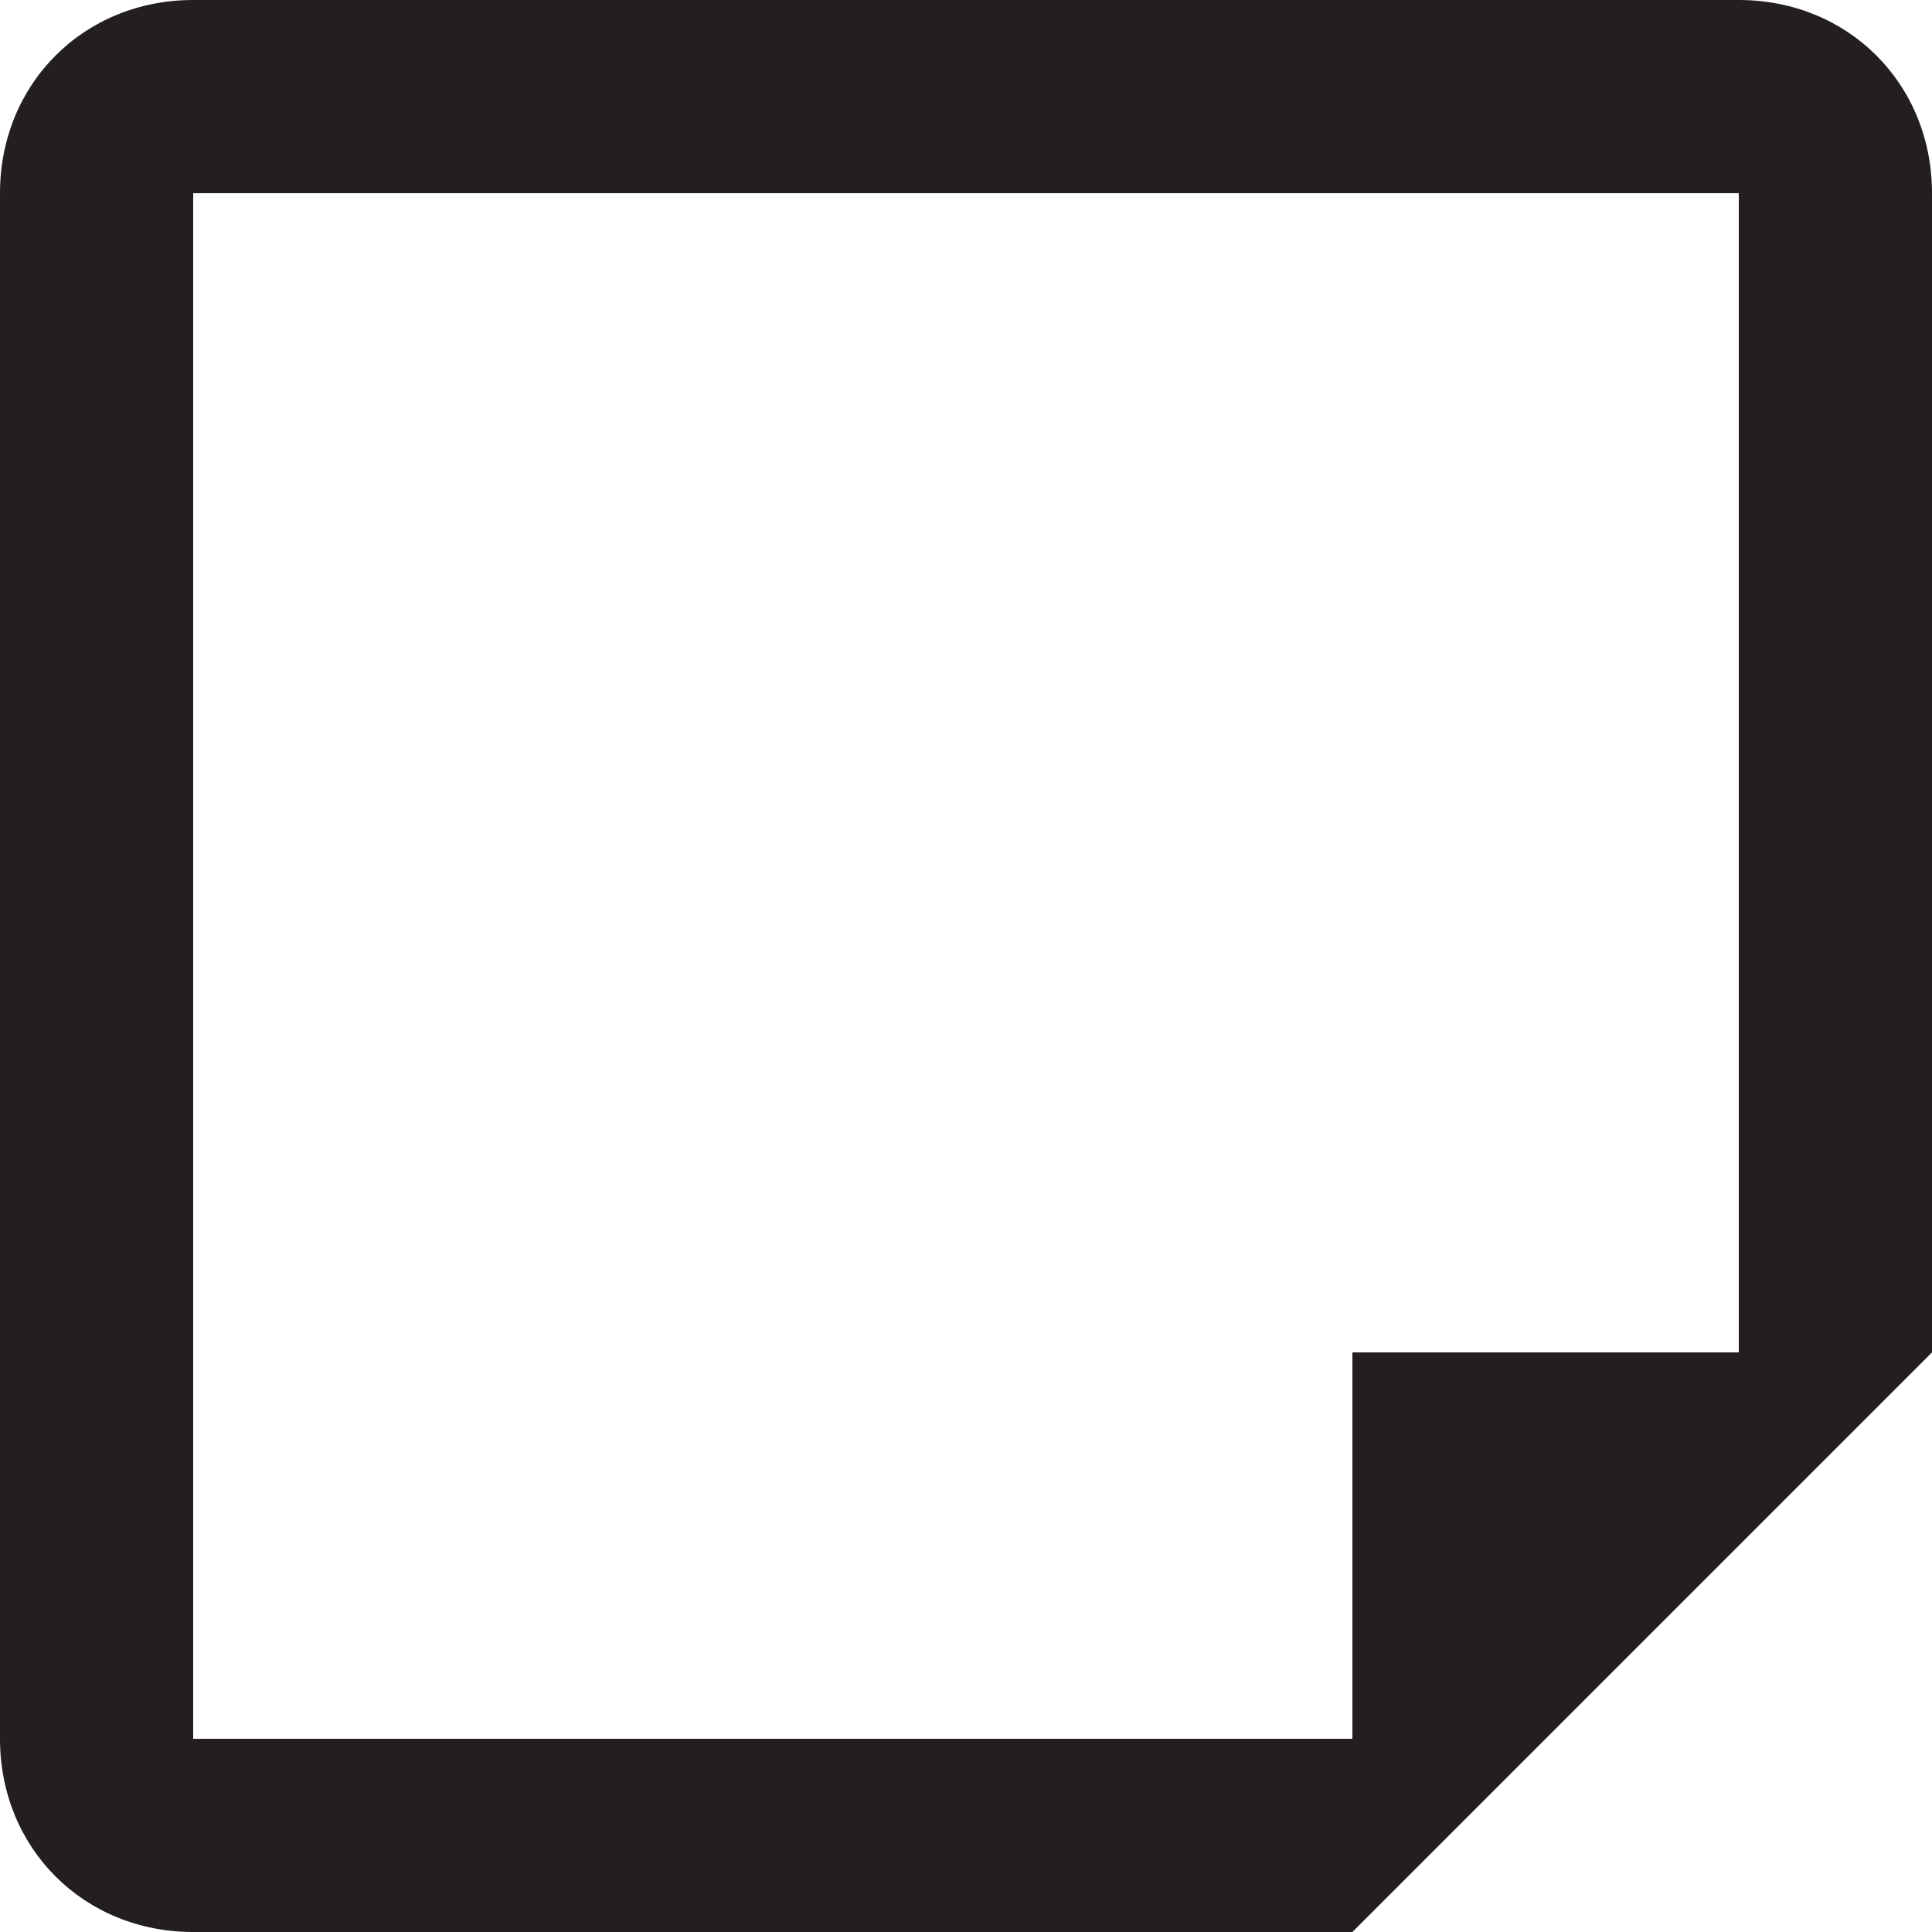 <?xml version="1.0" encoding="utf-8"?>
<!-- Generator: Adobe Illustrator 19.2.1, SVG Export Plug-In . SVG Version: 6.00 Build 0)  -->
<svg version="1.1" id="Layer_1" xmlns="http://www.w3.org/2000/svg" xmlns:xlink="http://www.w3.org/1999/xlink" x="0px" y="0px"
	 viewBox="0 0 30 30" style="enable-background:new 0 0 30 30;" xml:space="preserve">
<style type="text/css">
	.st0{fill:#231F20;}
</style>
<path class="st0" d="M27,0H3C1.3,0,0,1.3,0,3v24c0,1.7,1.3,3,3,3l18,0l3-3l3-3l3-3v0V3C30,1.3,28.7,0,27,0z M21,21v6H3V3h24v18H21z"
	/>
</svg>
